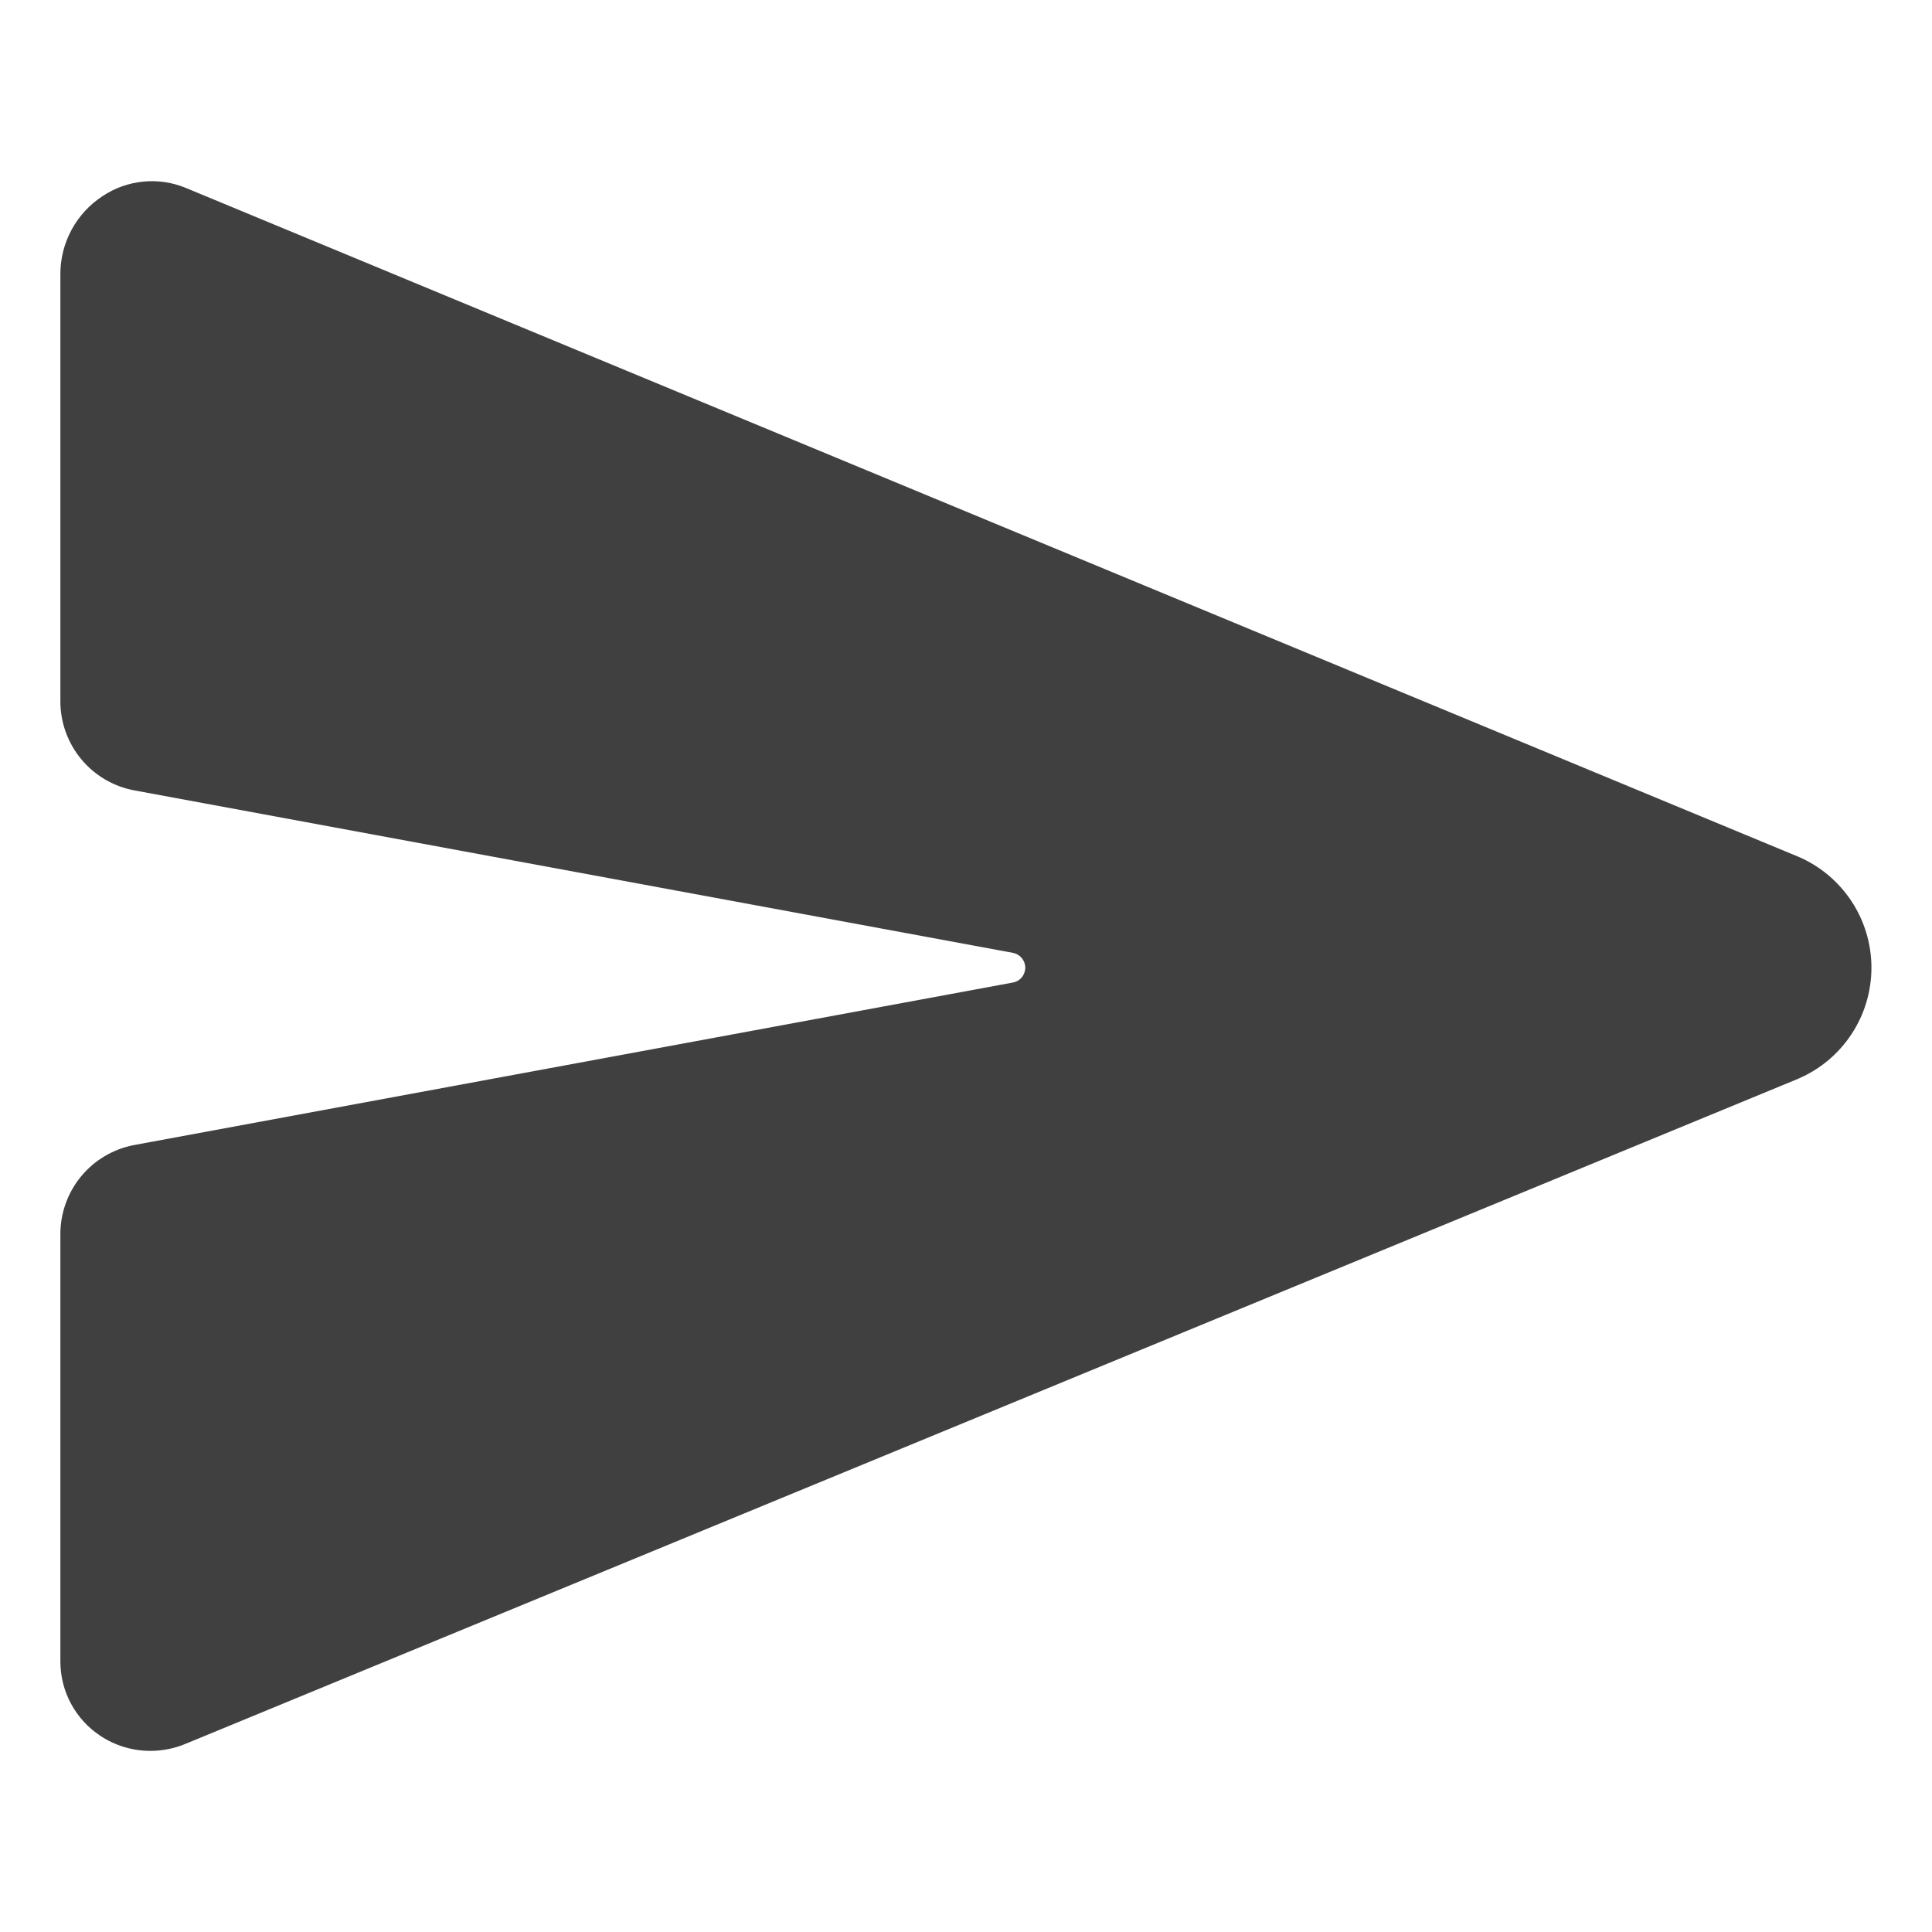<svg width="40" height="40" viewBox="0 0 40 40" fill="none" xmlns="http://www.w3.org/2000/svg">
<path d="M37.234 17.738L37.221 17.733L3.855 3.894C3.575 3.776 3.269 3.73 2.967 3.76C2.664 3.789 2.373 3.893 2.12 4.063C1.853 4.238 1.634 4.476 1.482 4.757C1.33 5.038 1.25 5.352 1.25 5.671V14.522C1.25 14.958 1.403 15.381 1.681 15.717C1.959 16.053 2.346 16.282 2.775 16.363L20.973 19.728C21.044 19.742 21.109 19.78 21.155 19.836C21.201 19.892 21.227 19.962 21.227 20.035C21.227 20.108 21.201 20.178 21.155 20.235C21.109 20.291 21.044 20.329 20.973 20.342L2.776 23.707C2.347 23.788 1.96 24.017 1.682 24.352C1.403 24.688 1.251 25.111 1.25 25.547V34.399C1.25 34.704 1.325 35.004 1.47 35.273C1.614 35.541 1.823 35.77 2.077 35.938C2.383 36.141 2.743 36.25 3.11 36.25C3.366 36.25 3.619 36.199 3.854 36.099L37.219 22.339L37.234 22.332C37.683 22.139 38.065 21.819 38.334 21.41C38.603 21.002 38.746 20.524 38.746 20.035C38.746 19.546 38.603 19.068 38.334 18.66C38.065 18.252 37.683 17.931 37.234 17.738Z" fill="#404040"/>
</svg>
